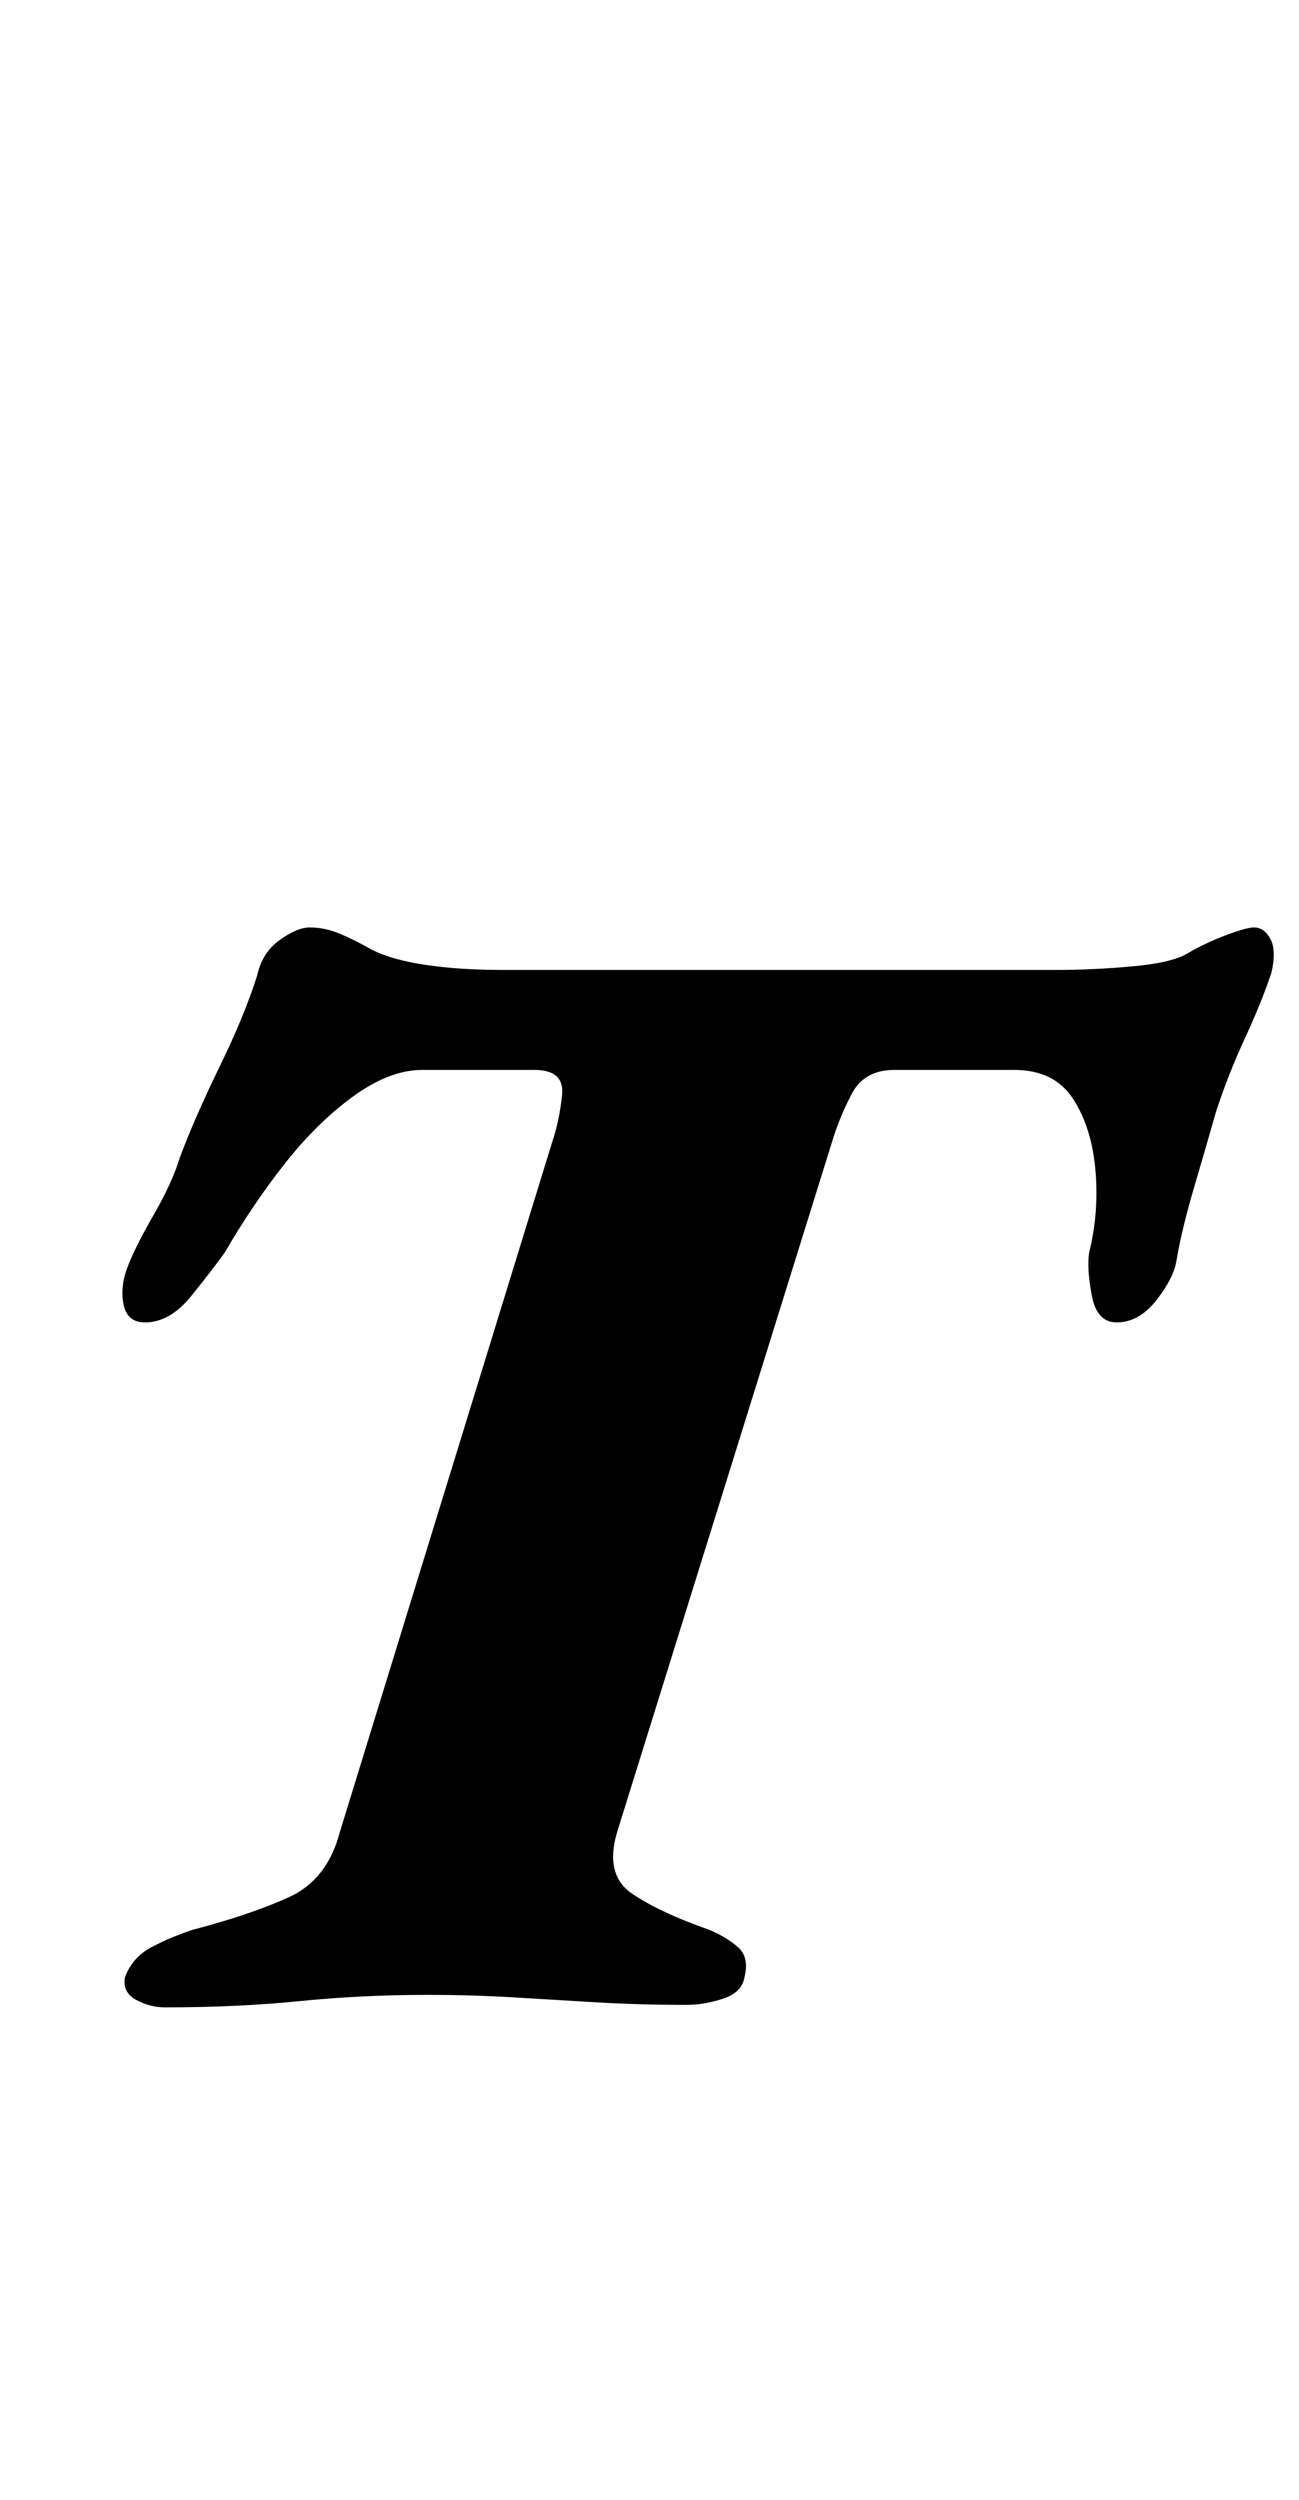 <?xml version="1.0" standalone="no"?>
<!DOCTYPE svg PUBLIC "-//W3C//DTD SVG 1.1//EN" "http://www.w3.org/Graphics/SVG/1.1/DTD/svg11.dtd" >
<svg xmlns="http://www.w3.org/2000/svg" xmlns:xlink="http://www.w3.org/1999/xlink" version="1.1" viewBox="-10 0 520 1000">
  <g transform="matrix(1 0 0 -1 0 800)">
   <path fill="currentColor"
d="M56 -3q-6 0 -11.5 3t-4.5 9q3 8 10.5 12t16.5 7q23 6 38.5 13t20.5 26l85 276q3 9 4 19t-11 10h-45q-13 0 -27.5 -10.5t-27.5 -27t-24 -35.5q-5 -7 -13.5 -17.5t-18.5 -10.5q-7 0 -8.5 7t1.5 15t10.5 21t10.5 23q6 16 16 36.5t15 36.5q2 9 9 14t12 5q6 0 12 -2.5t13 -6.5
q8 -4 21.5 -6t30.5 -2h222q15 0 31 1.5t22 5.5q7 4 15 7t11 3q4 0 6.5 -4.5t0.5 -13.5q-4 -12 -10.5 -26t-11.5 -29q-4 -14 -9 -31t-7 -29q-1 -7 -8 -16t-16 -9q-8 0 -10 11t-1 17q4 16 2.5 33t-9 28.5t-23.5 11.5h-48q-12 0 -17 -9.5t-8 -19.5l-86 -276q-5 -17 6 -24.5
t31 -14.5q7 -3 11.5 -7t2.5 -12q-1 -6 -8.5 -8.5t-14.5 -2.5q-19 0 -36 1t-33.5 2t-34.5 1q-26 0 -51 -2.5t-54 -2.5z" />
  </g>

</svg>

